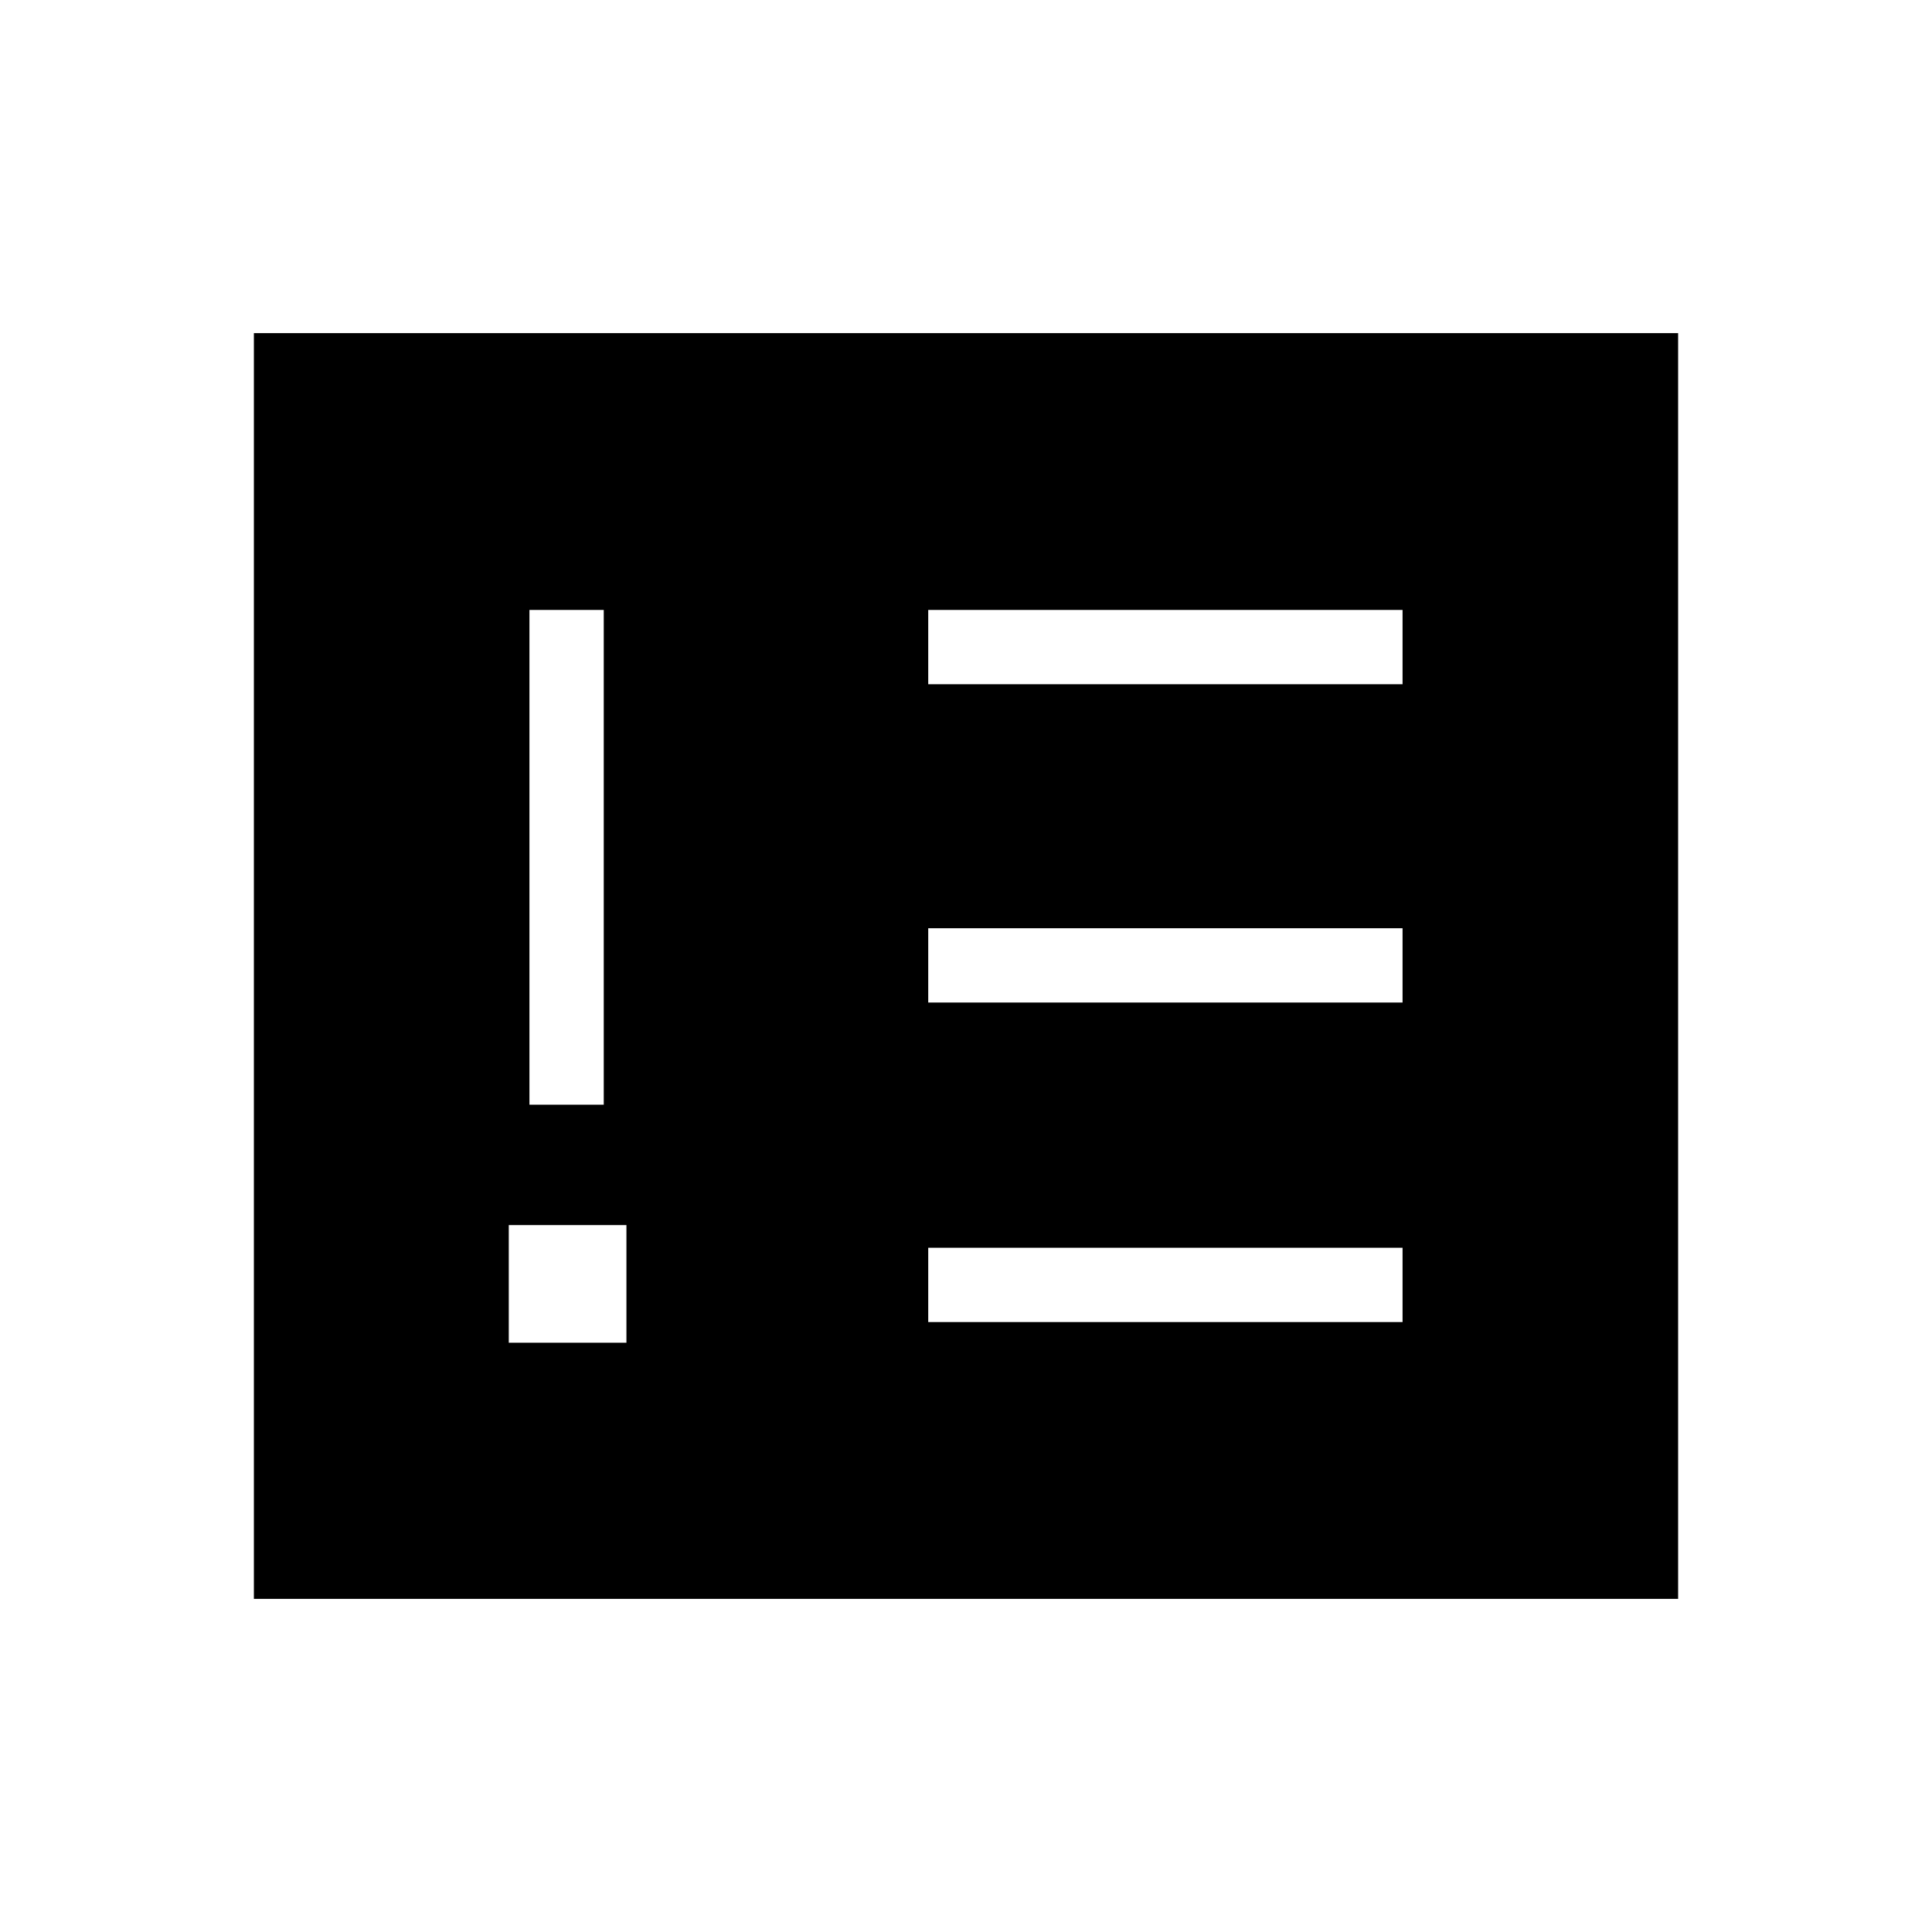 <svg xmlns="http://www.w3.org/2000/svg" height="24" viewBox="0 -960 960 960" width="24"><path d="M252.808-292.808h58.461v-58.461h-58.461v58.461Zm10.269-118.269H300v-245.846h-36.923v245.846Zm198.154 108h235.692V-340H461.231v36.923Zm0-158.769h235.692v-36.923H461.231v36.923Zm0-158.154h235.692v-36.923H461.231V-620ZM126.154-165.538v-628.924h707.692v628.924H126.154Z"/></svg>